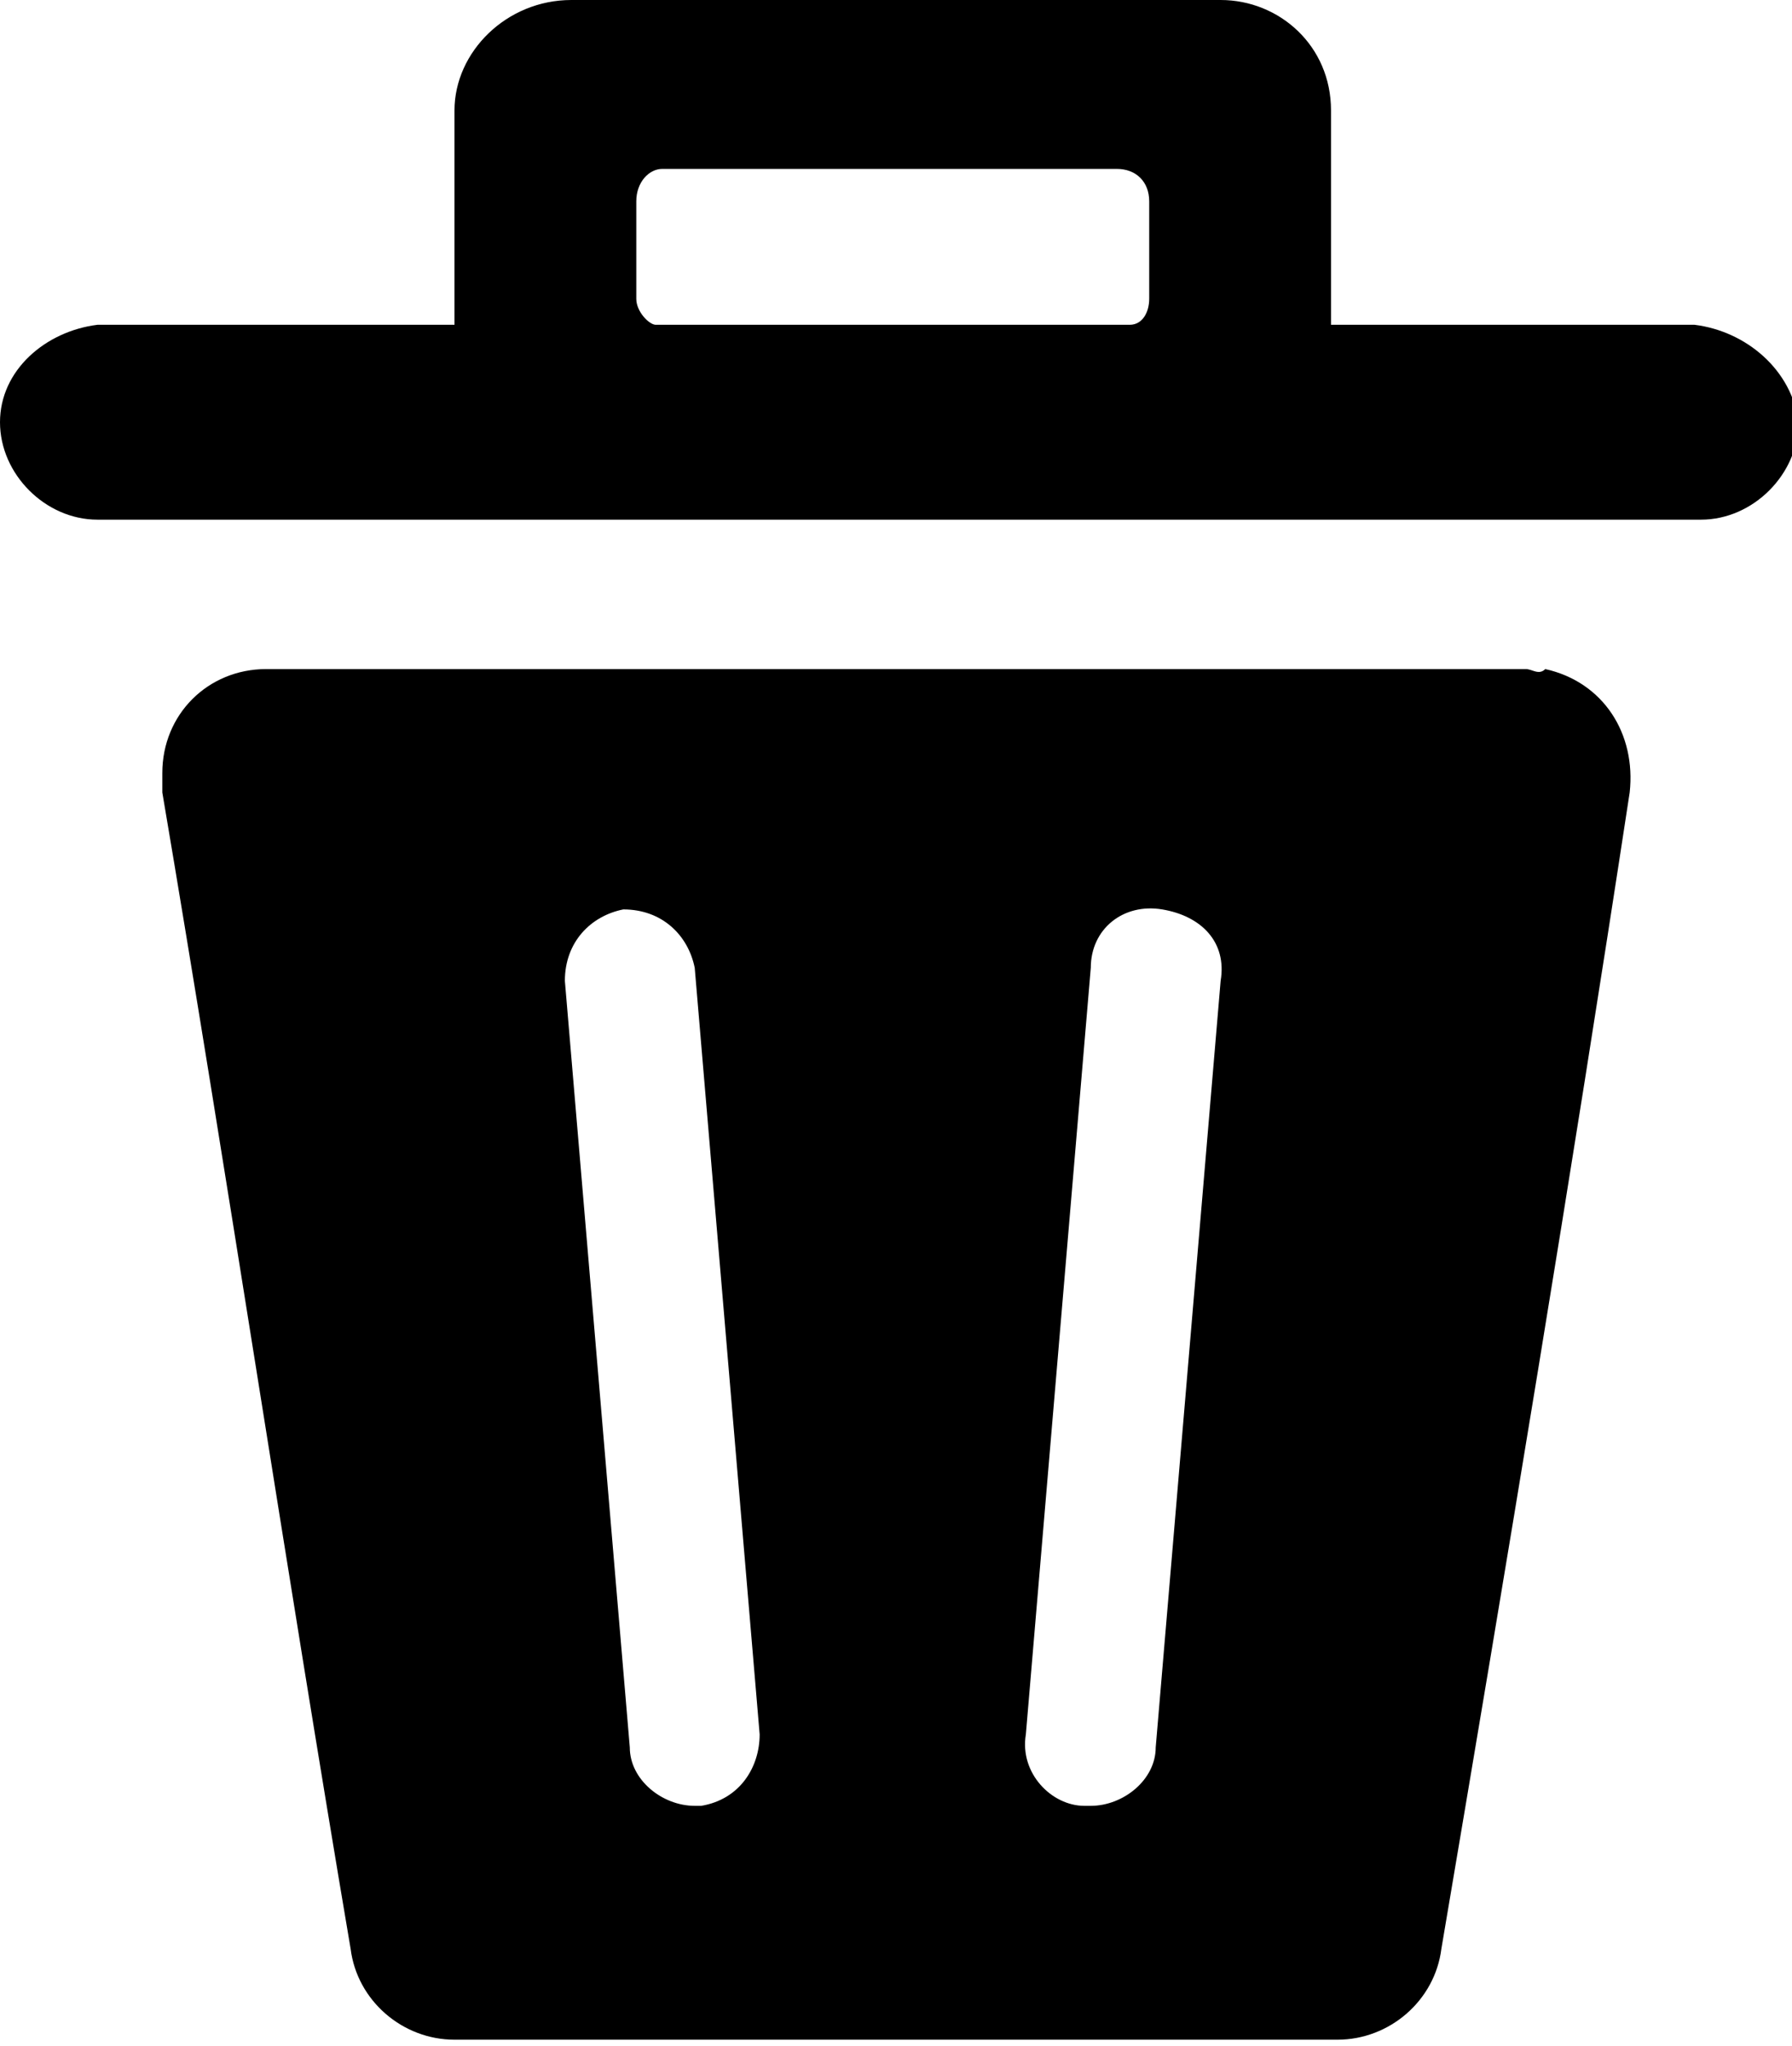 <?xml version="1.0" encoding="utf-8"?>
<!-- Generator: Adobe Illustrator 23.0.3, SVG Export Plug-In . SVG Version: 6.00 Build 0)  -->
<svg version="1.1" id="Layer_1" xmlns="http://www.w3.org/2000/svg" xmlns:xlink="http://www.w3.org/1999/xlink" x="0px" y="0px"
	 viewBox="0 0 27.6 31.5" style="enable-background:new 0 0 27.6 31.5;" xml:space="preserve">
<title>Delete</title>
<path d="M23.5,10.3H4.1c-0.9,0-1.6,0.7-1.6,1.6c0,0.1,0,0.2,0,0.3c1,5.9,1.9,11.9,2.9,17.8c0.1,0.8,0.8,1.4,1.6,1.4h13.6
	c0.8,0,1.5-0.6,1.6-1.4c1-5.9,2-11.9,2.9-17.8c0.1-0.9-0.4-1.7-1.3-1.9C23.7,10.4,23.6,10.3,23.5,10.3z M10.8,27.8h-0.1
	c-0.5,0-1-0.4-1-0.9l-1-11.8c0-0.6,0.4-1,0.9-1.1c0.6,0,1,0.4,1.1,0.9l1,11.8C11.7,27.2,11.4,27.7,10.8,27.8z M17.8,26.9
	c0,0.5-0.5,0.9-1,0.9h-0.1c-0.5,0-1-0.5-0.9-1.1l1-11.8c0-0.6,0.5-1,1.1-0.9s1,0.5,0.9,1.1L17.8,26.9z"/>
<path d="M26.1,5h-5.6V3l0,0V1.7c0-1-0.8-1.7-1.7-1.7h-10C7.8,0,7,0.8,7,1.7V5H1.5C0.7,5.1,0,5.7,0,6.5S0.7,8,1.5,8h24.7
	c0.8,0,1.5-0.7,1.5-1.5C27.6,5.7,26.9,5.1,26.1,5z M9.8,4.6V3.1c0-0.3,0.2-0.5,0.4-0.5l0,0h7c0.3,0,0.5,0.2,0.5,0.5v1.5l0,0
	c0,0.2-0.1,0.4-0.3,0.4h-7.3C10,5,9.8,4.8,9.8,4.6z"/>
</svg>
